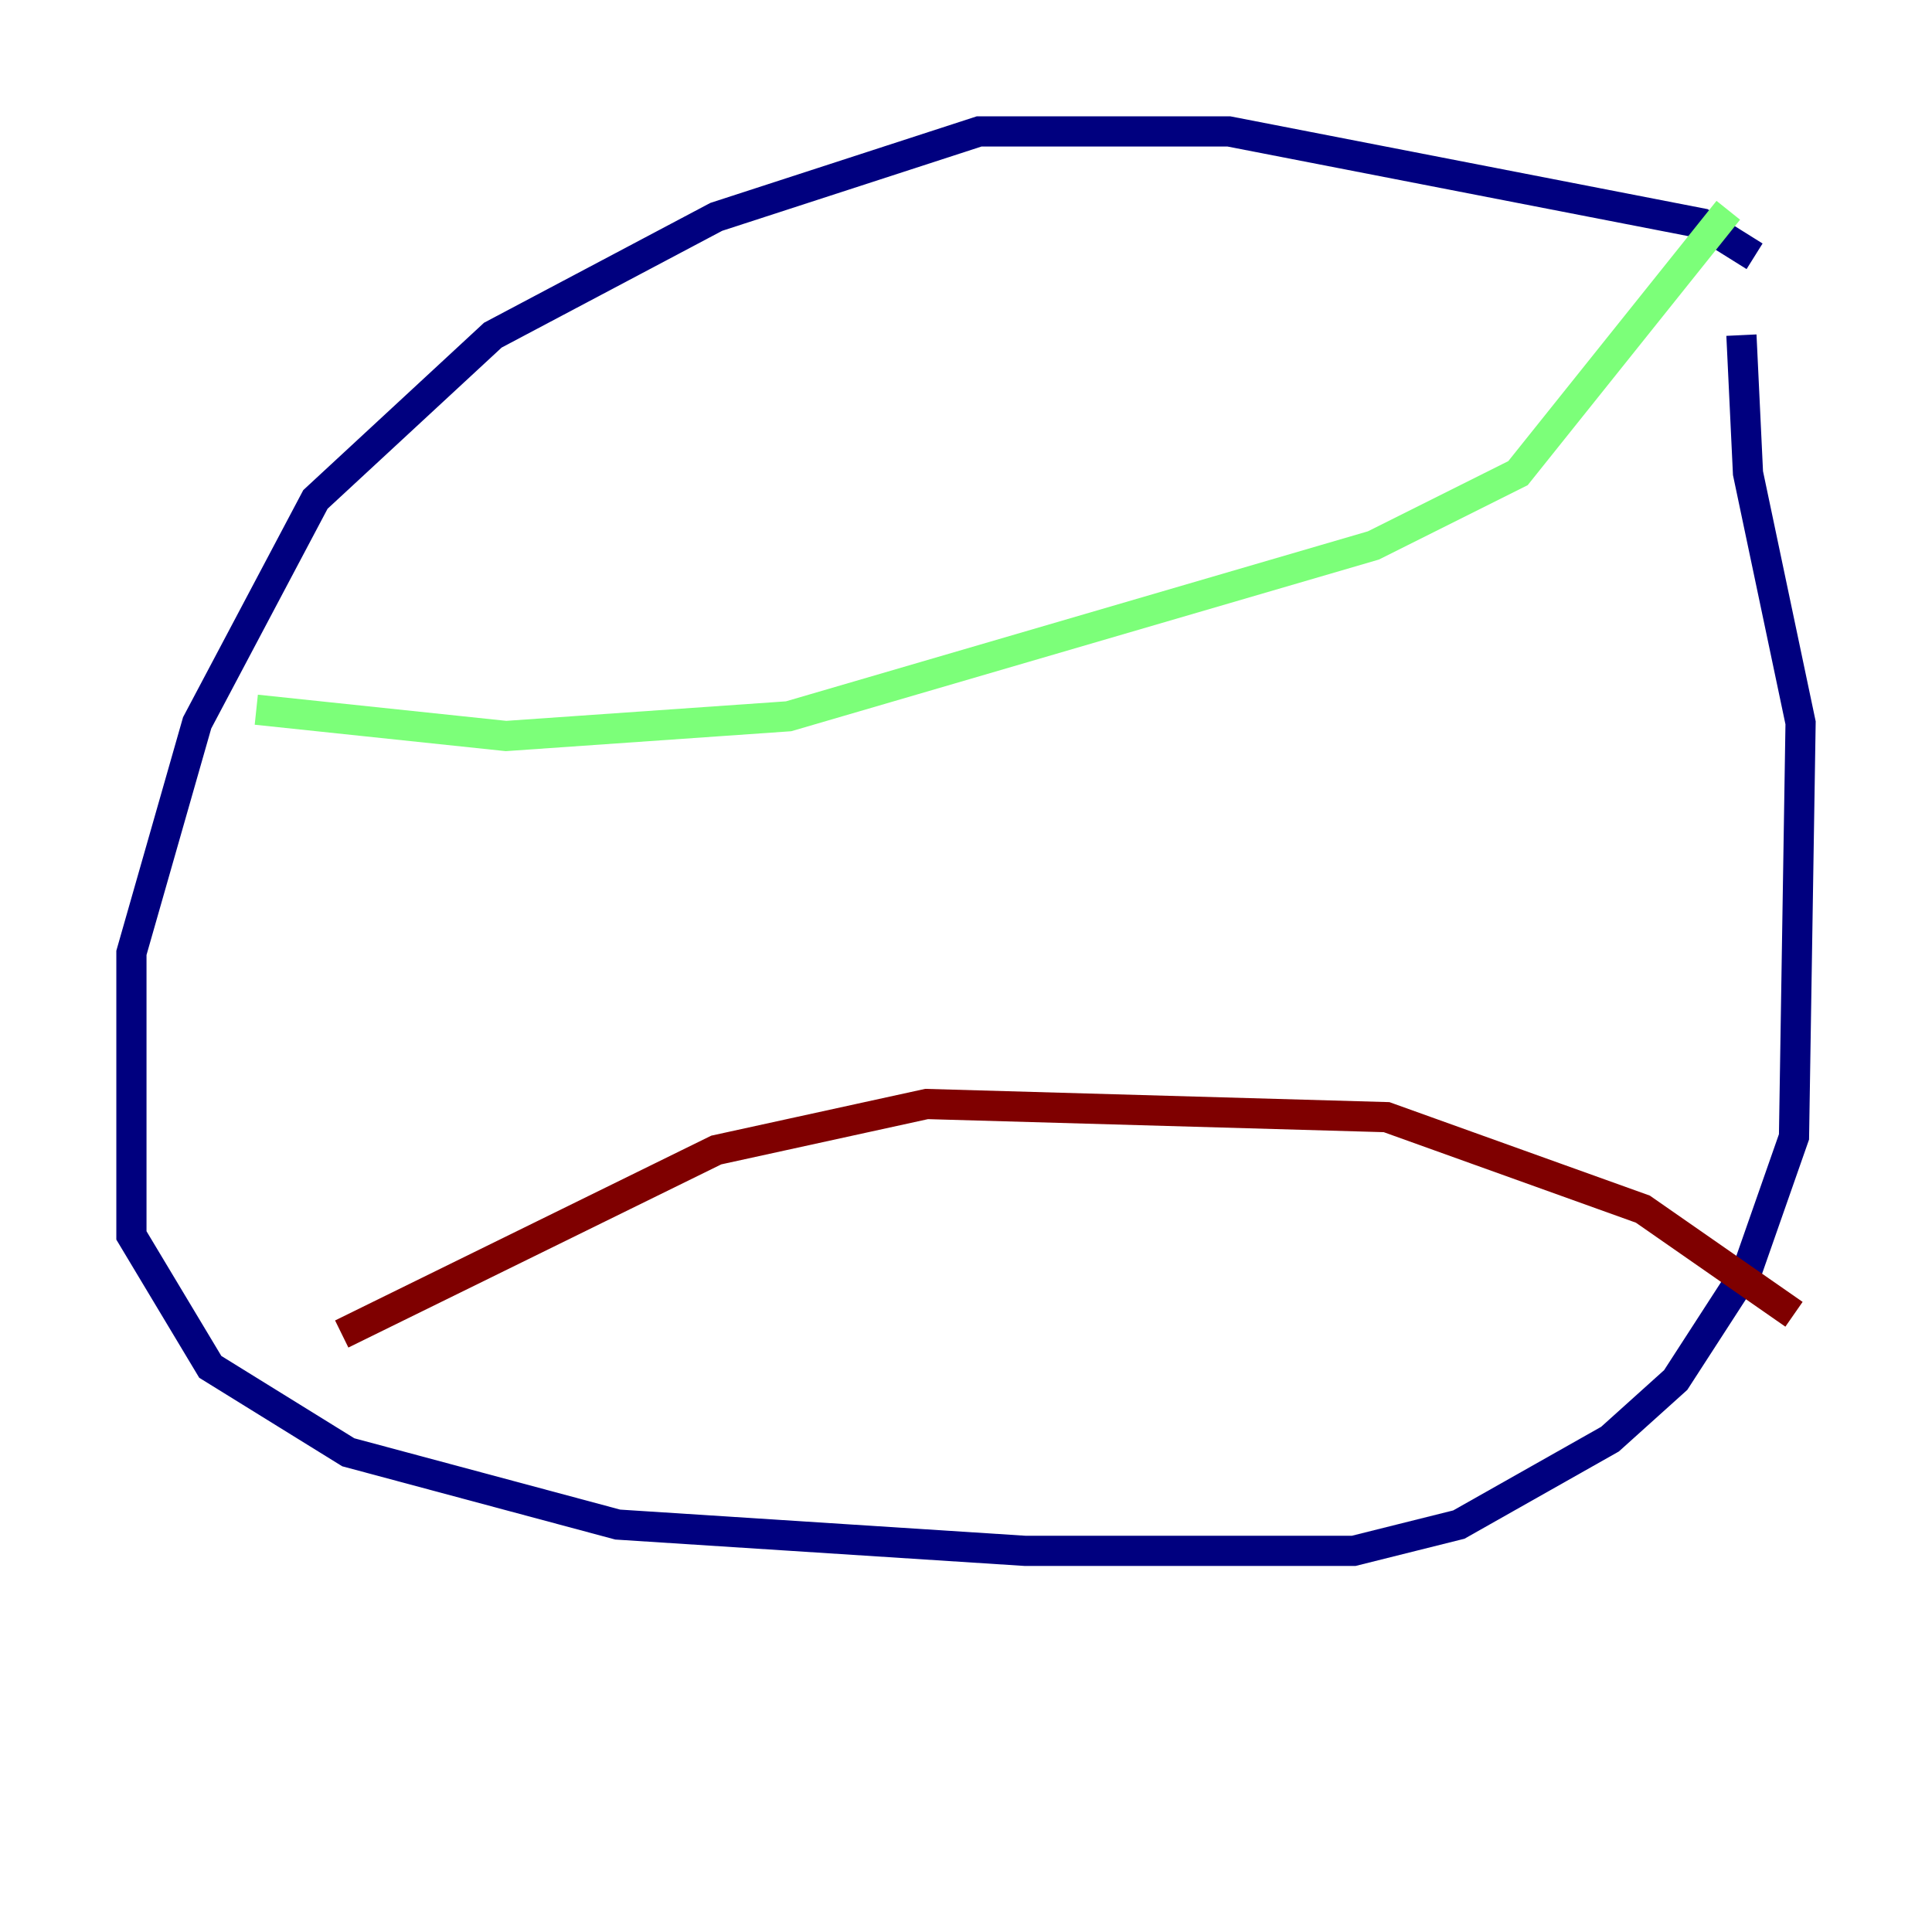 <?xml version="1.0" encoding="utf-8" ?>
<svg baseProfile="tiny" height="128" version="1.2" viewBox="0,0,128,128" width="128" xmlns="http://www.w3.org/2000/svg" xmlns:ev="http://www.w3.org/2001/xml-events" xmlns:xlink="http://www.w3.org/1999/xlink"><defs /><polyline fill="none" points="116.245,16.98 112.762,14.803 81.415,8.707 64.871,8.707 47.456,14.367 32.653,22.204 20.898,33.088 13.061,47.891 8.707,63.129 8.707,81.85 13.932,90.558 23.075,96.218 40.925,101.007 67.918,102.748 89.687,102.748 96.653,101.007 106.667,95.347 111.02,91.429 115.809,84.027 118.857,75.32 119.293,47.891 115.809,31.347 115.374,22.204" stroke="#00007f" stroke-width="2" /><polyline fill="none" points="114.503,13.932 100.571,31.347 90.993,36.136 52.245,47.456 33.524,48.762 16.98,47.02" stroke="#7cff79" stroke-width="2" /><polyline fill="none" points="22.64,88.381 47.456,76.191 61.388,73.143 91.864,74.014 108.844,80.109 118.857,87.075" stroke="#7f0000" stroke-width="2" /></svg>